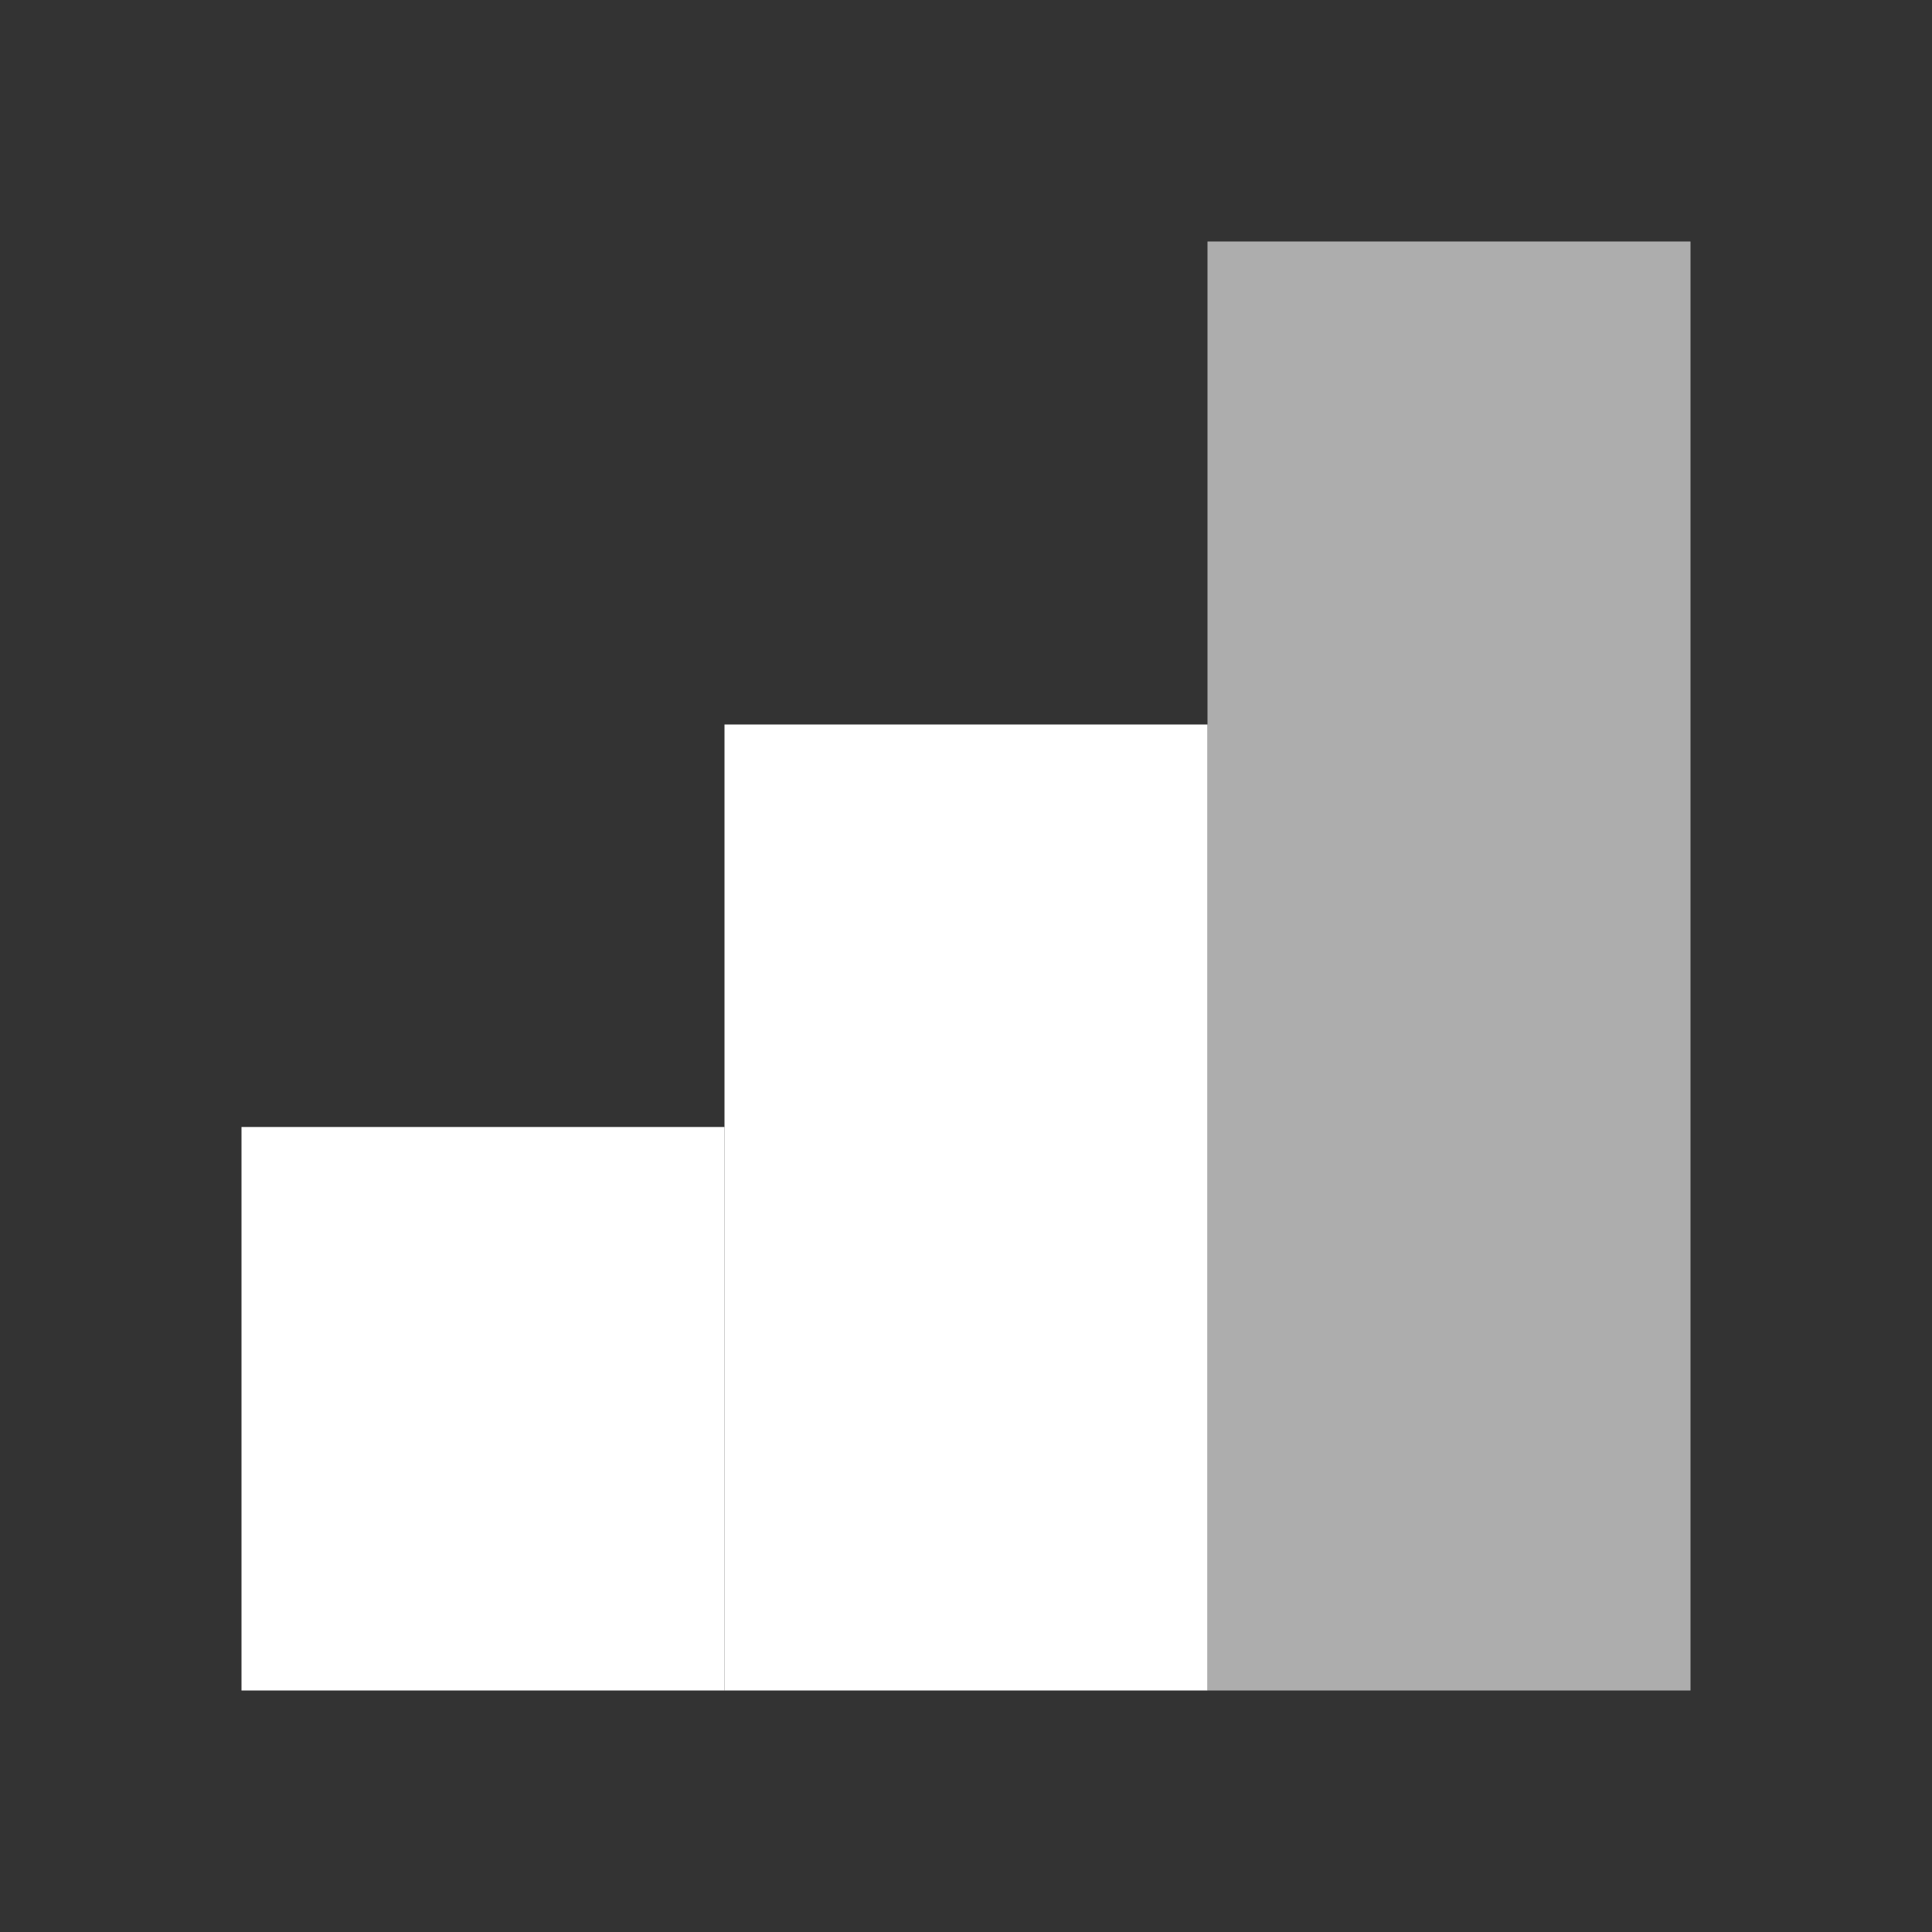 <svg viewBox="0 0 24 24" fill="none" xmlns="http://www.w3.org/2000/svg">
<rect x="0" y="0" width="24" height="24" fill="#333333" stroke="none"/>
<rect x="15" y="3" width="6" height="18" fill="white" fill-opacity="0.6"/>
<rect x="9" y="9" width="6" height="12" fill="white"/>
<rect x="3" y="14" width="6" height="7" fill="white"/>
</svg>
